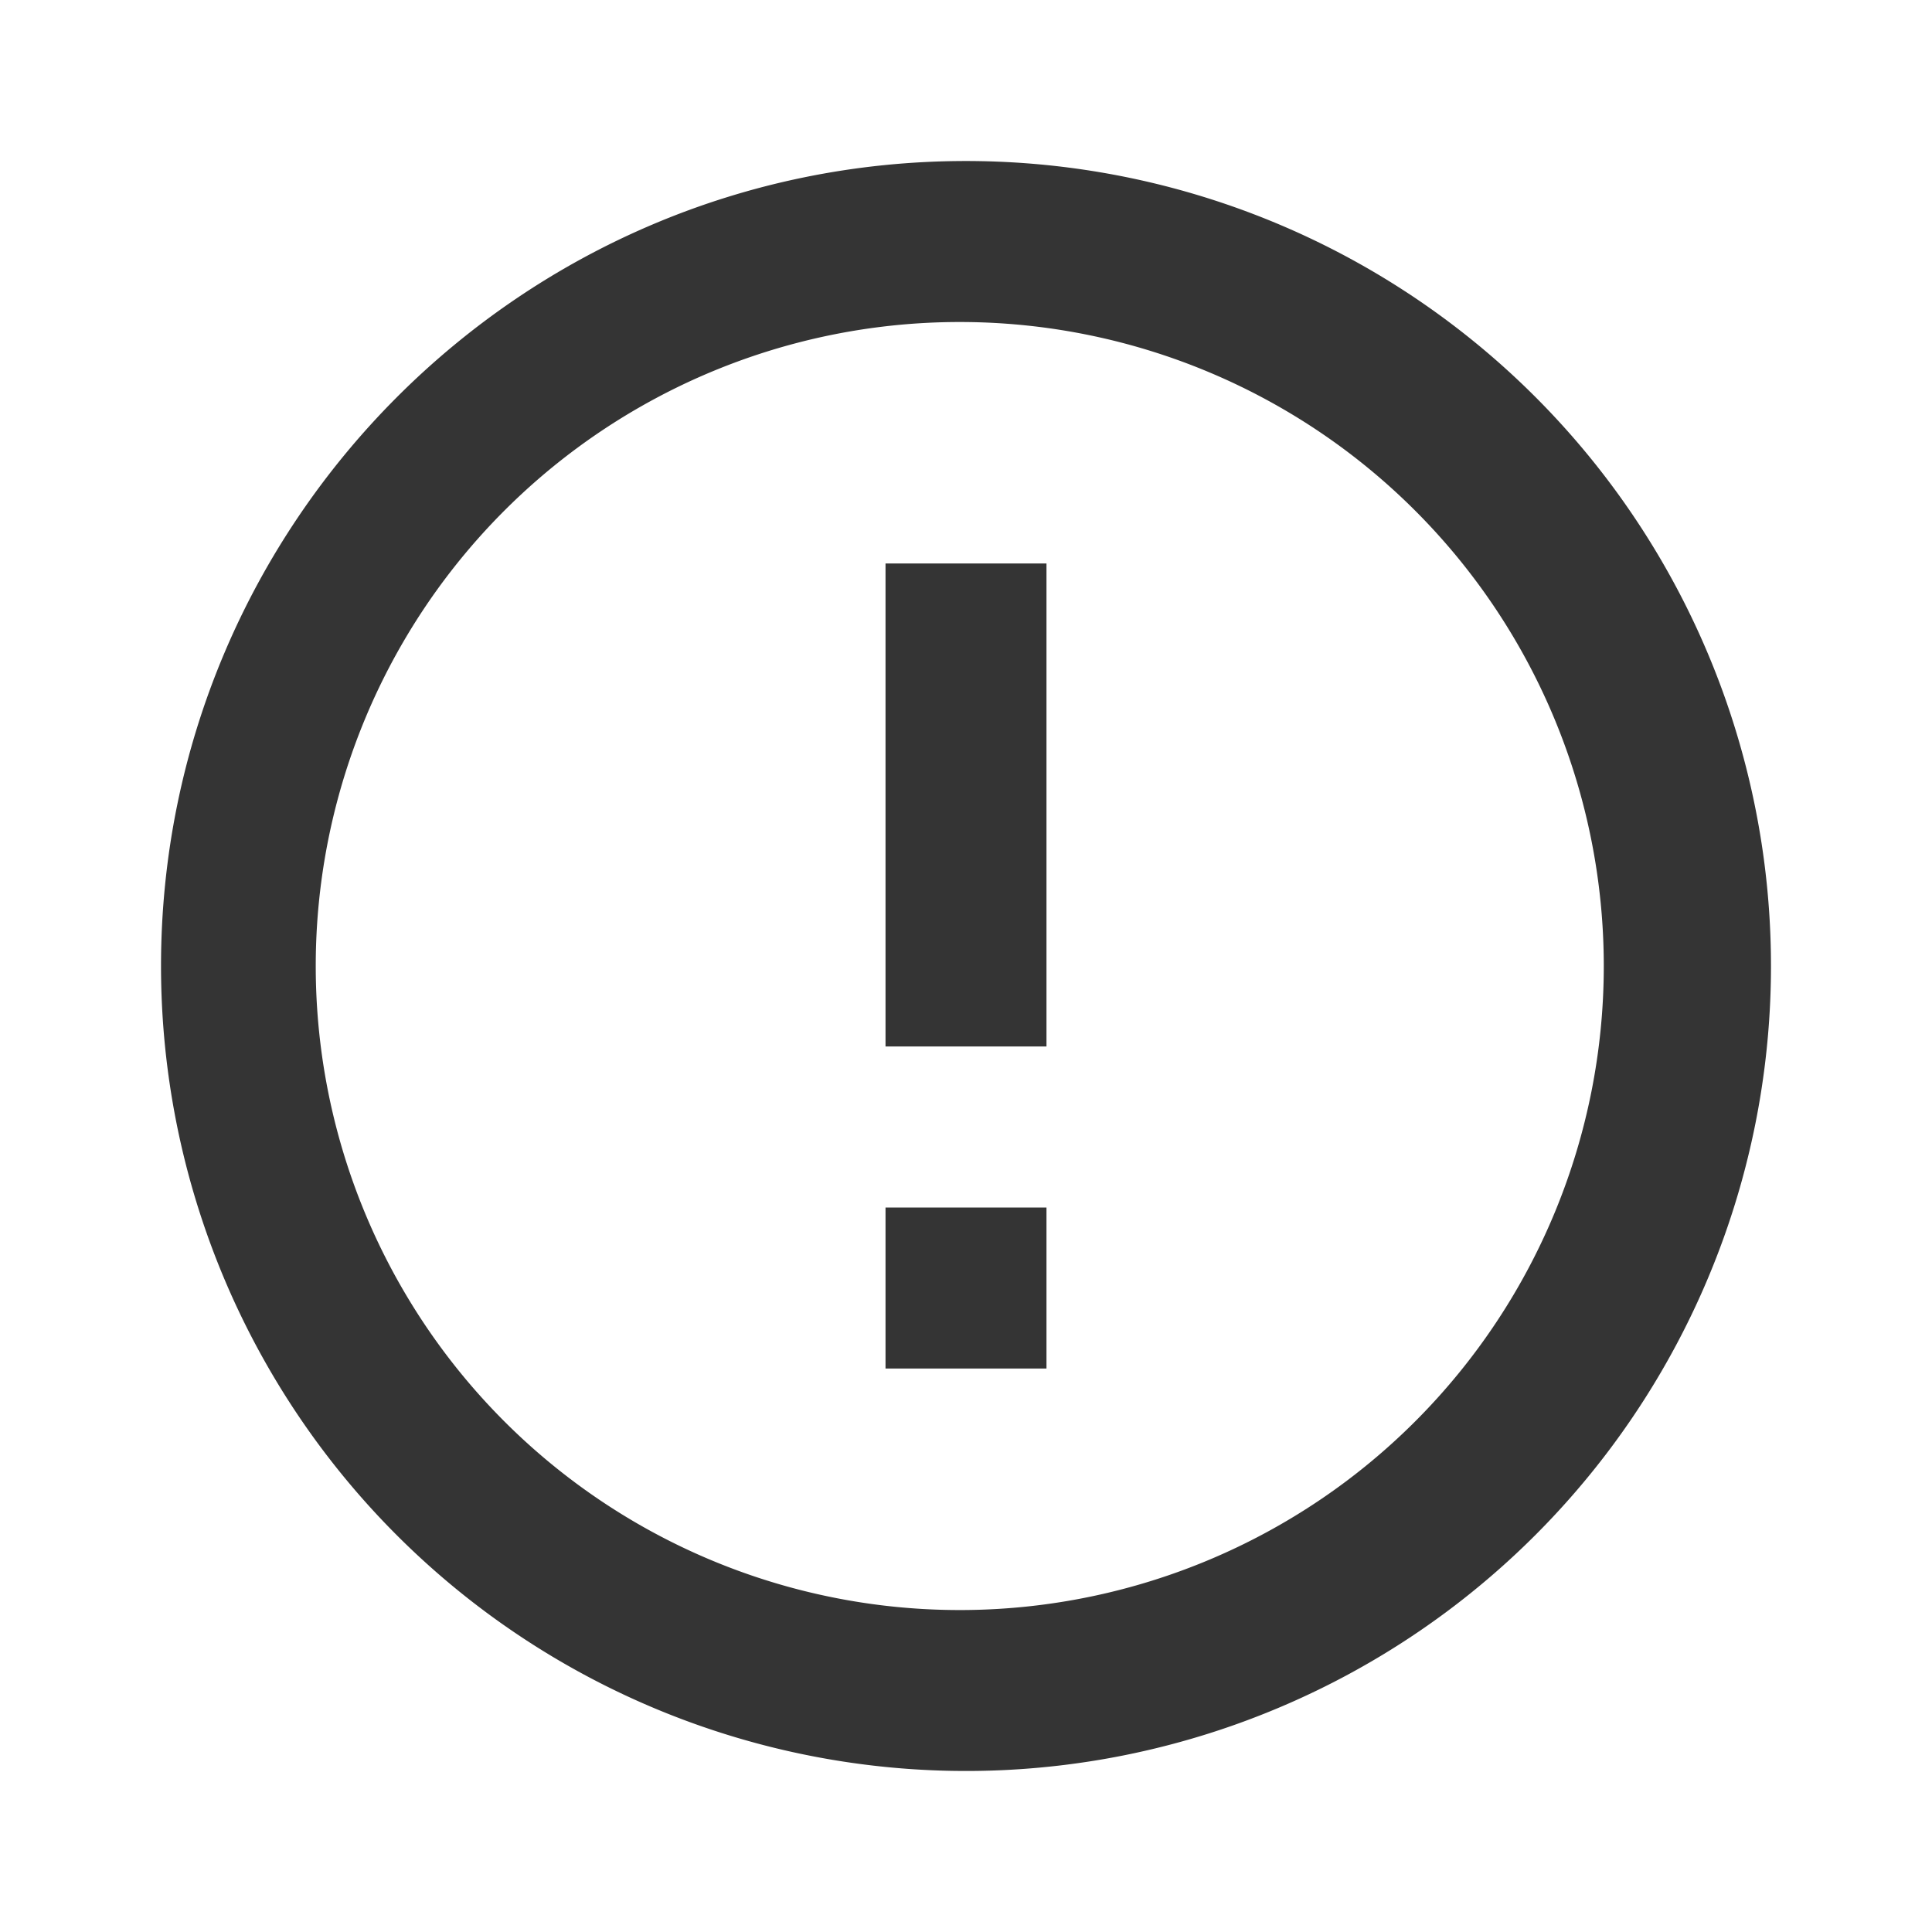 <svg xmlns="http://www.w3.org/2000/svg" width="32" height="32" fill="none"><path fill="#343434" d="M14.667 20h2.666v2.667h-2.666V20Zm0-10.667h2.666v8h-2.666v-8ZM16 2.667c-7.373 0-13.333 6-13.333 13.333A13.333 13.333 0 1 0 16 2.667Zm0 24a10.667 10.667 0 1 1 0-21.333 10.667 10.667 0 0 1 0 21.333Z"/></svg>